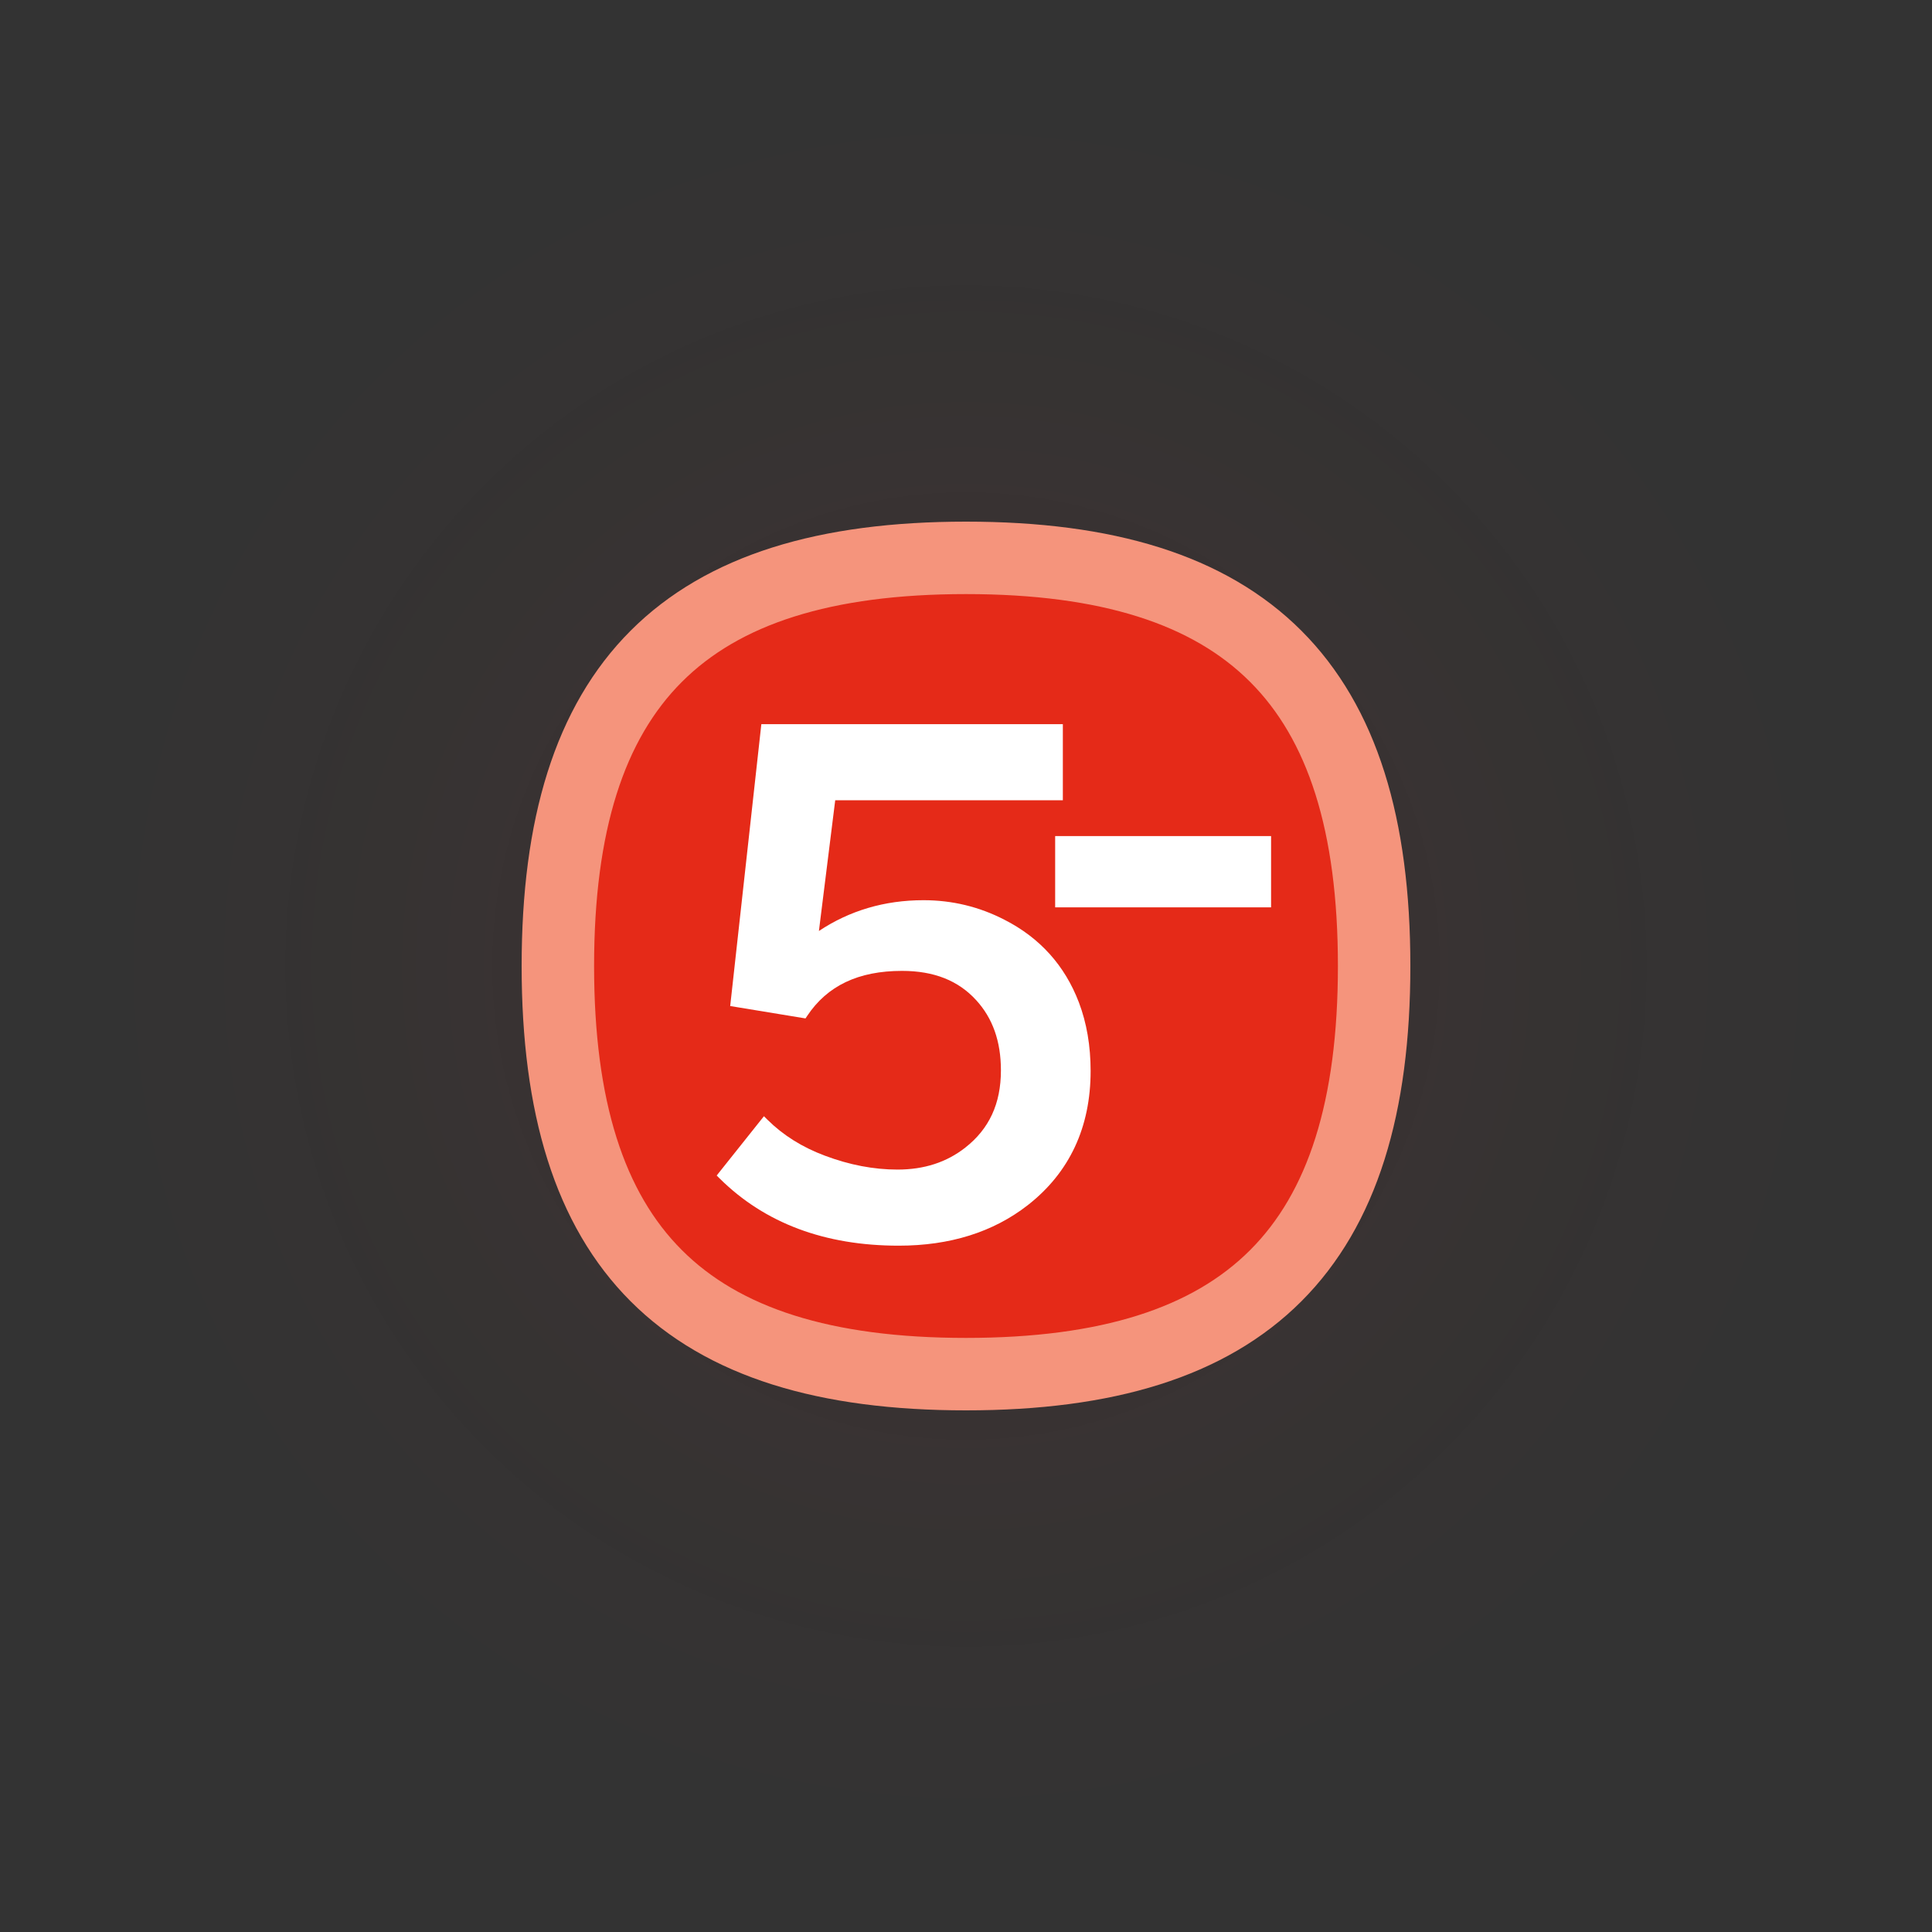 <svg version="1.1" xmlns="http://www.w3.org/2000/svg" xmlns:xlink="http://www.w3.org/1999/xlink" width="400" height="400" viewBox="0,0,400,400"><rect x="0" y="0" width="400" height="400" fill="#333333" stroke="none"/><defs><radialGradient cx="240" cy="180" r="200" gradientUnits="userSpaceOnUse" id="color-1"><stop offset="0" stop-color="#e52a18"/><stop offset="0.4" stop-color="#e52a18"/><stop offset="0.55" stop-color="#e52a18" stop-opacity="0.561"/><stop offset="0.7" stop-color="#e52a18" stop-opacity="0.251"/><stop offset="0.85" stop-color="#e52a18" stop-opacity="0.059"/><stop offset="1" stop-color="#e52a18" stop-opacity="0"/></radialGradient></defs><g transform="translate(-40,20)"><g data-paper-data="{&quot;isPaintingLayer&quot;:true}" stroke-miterlimit="10" stroke-dasharray="" stroke-dashoffset="0" style="mix-blend-mode: normal"><g><path d="M40,380v-400h400v400z" fill="none" fill-rule="nonzero" stroke="none" stroke-width="0" stroke-linecap="butt" stroke-linejoin="miter"/><path d="M40,180c0,-110.46 89.543,-200 200,-200c110.457,0 200,89.543 200,200c0,110.457 -89.543,200 -200,200c-110.457,0 -200,-89.543 -200,-200z" fill="url(#color-1)" fill-rule="evenodd" stroke="none" stroke-width="1" stroke-linecap="butt" stroke-linejoin="miter" opacity="0.04"/><path d="M324.5,180c0,58.335 -26.165,84.5 -84.5,84.5c-58.335,0 -84.5,-26.165 -84.5,-84.5c0,-58.335 26.165,-84.5 84.5,-84.5c58.335,0 84.5,26.165 84.5,84.5z" fill="#e52a18" fill-rule="evenodd" stroke="#f5947c" stroke-width="15" stroke-linecap="round" stroke-linejoin="round"/></g><path d="M260.051,129.93v15.755h-47.128l-3.376,27.065c6.309,-4.191 13.533,-6.373 21.651,-6.373c5.938,0 11.54,1.351 16.757,4.045l0.004,0.002c7.316,3.724 12.492,9.463 15.404,17.085c1.63,4.29 2.438,9.04 2.438,14.226c0,11.659 -4.366,21.019 -13,27.772h-0.002c-7.186,5.604 -16.141,8.397 -26.73,8.397c-15.282,0 -27.709,-4.638 -37.068,-13.912l-0.62,-0.612l9.781,-12.278l0.767,0.758c3.231,3.191 7.168,5.66 11.848,7.41h0.002c5.114,1.923 10.122,2.878 15.039,2.878c5.531,0 10.163,-1.514 14.031,-4.545v-0.002c4.95,-3.873 7.381,-9.098 7.381,-15.99c0,-6.024 -1.711,-10.809 -5.123,-14.539h-0.002c-3.685,-4.042 -8.716,-6.061 -15.35,-6.061c-9.069,0 -15.48,3.085 -19.637,9.321l-0.347,0.521l-15.592,-2.565l6.354,-57.495l0.095,-0.862z" fill="#ffffff" fill-rule="nonzero" stroke="none" stroke-width="1" stroke-linecap="butt" stroke-linejoin="miter"/><path d="M303.163,153.1v14.757h-44.703v-14.757z" fill="#ffffff" fill-rule="nonzero" stroke="none" stroke-width="1" stroke-linecap="butt" stroke-linejoin="miter"/></g></g></svg><!--rotationCenter:200:200-->